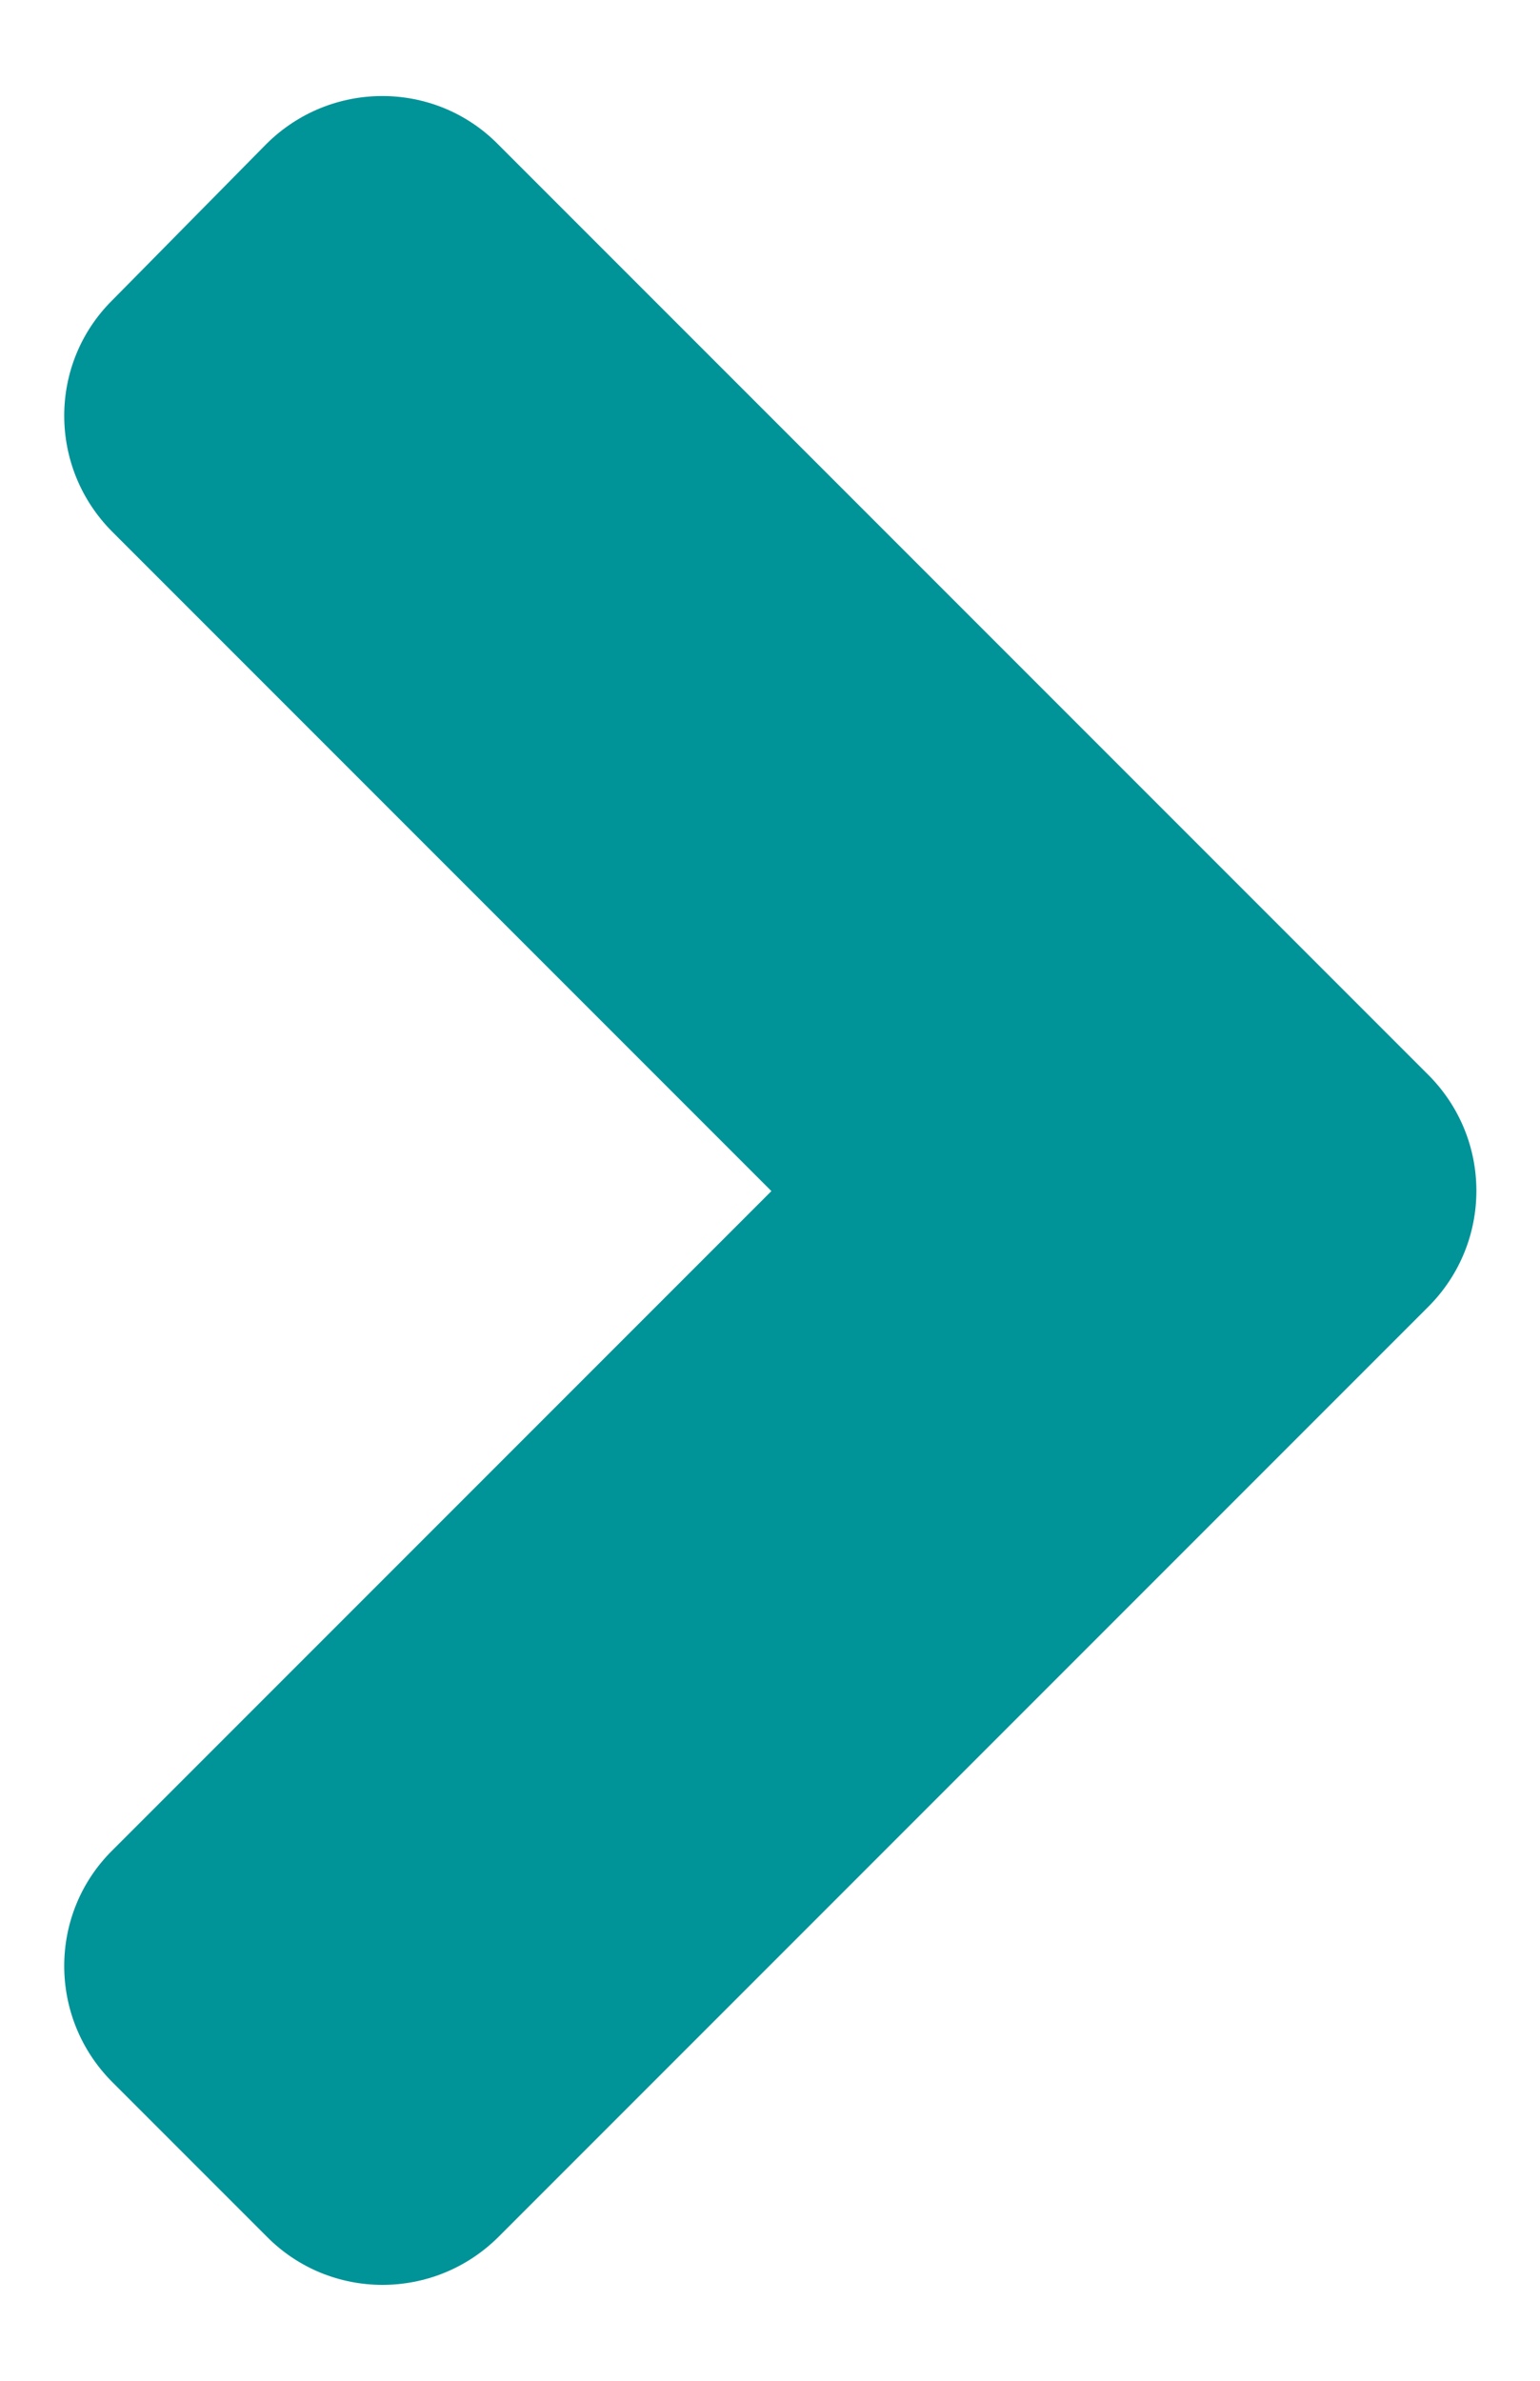 <svg width="11" height="17" viewBox="0 0 11 17" fill="none" xmlns="http://www.w3.org/2000/svg">
<path d="M10.202 9.331L3.562 15.971C3.103 16.43 2.36 16.43 1.906 15.971L0.803 14.868C0.344 14.409 0.344 13.666 0.803 13.212L5.51 8.505L0.803 3.798C0.344 3.339 0.344 2.597 0.803 2.143L1.901 1.03C2.36 0.571 3.103 0.571 3.557 1.03L10.197 7.67C10.661 8.129 10.661 8.872 10.202 9.331Z" fill="#009398"/>
</svg>
